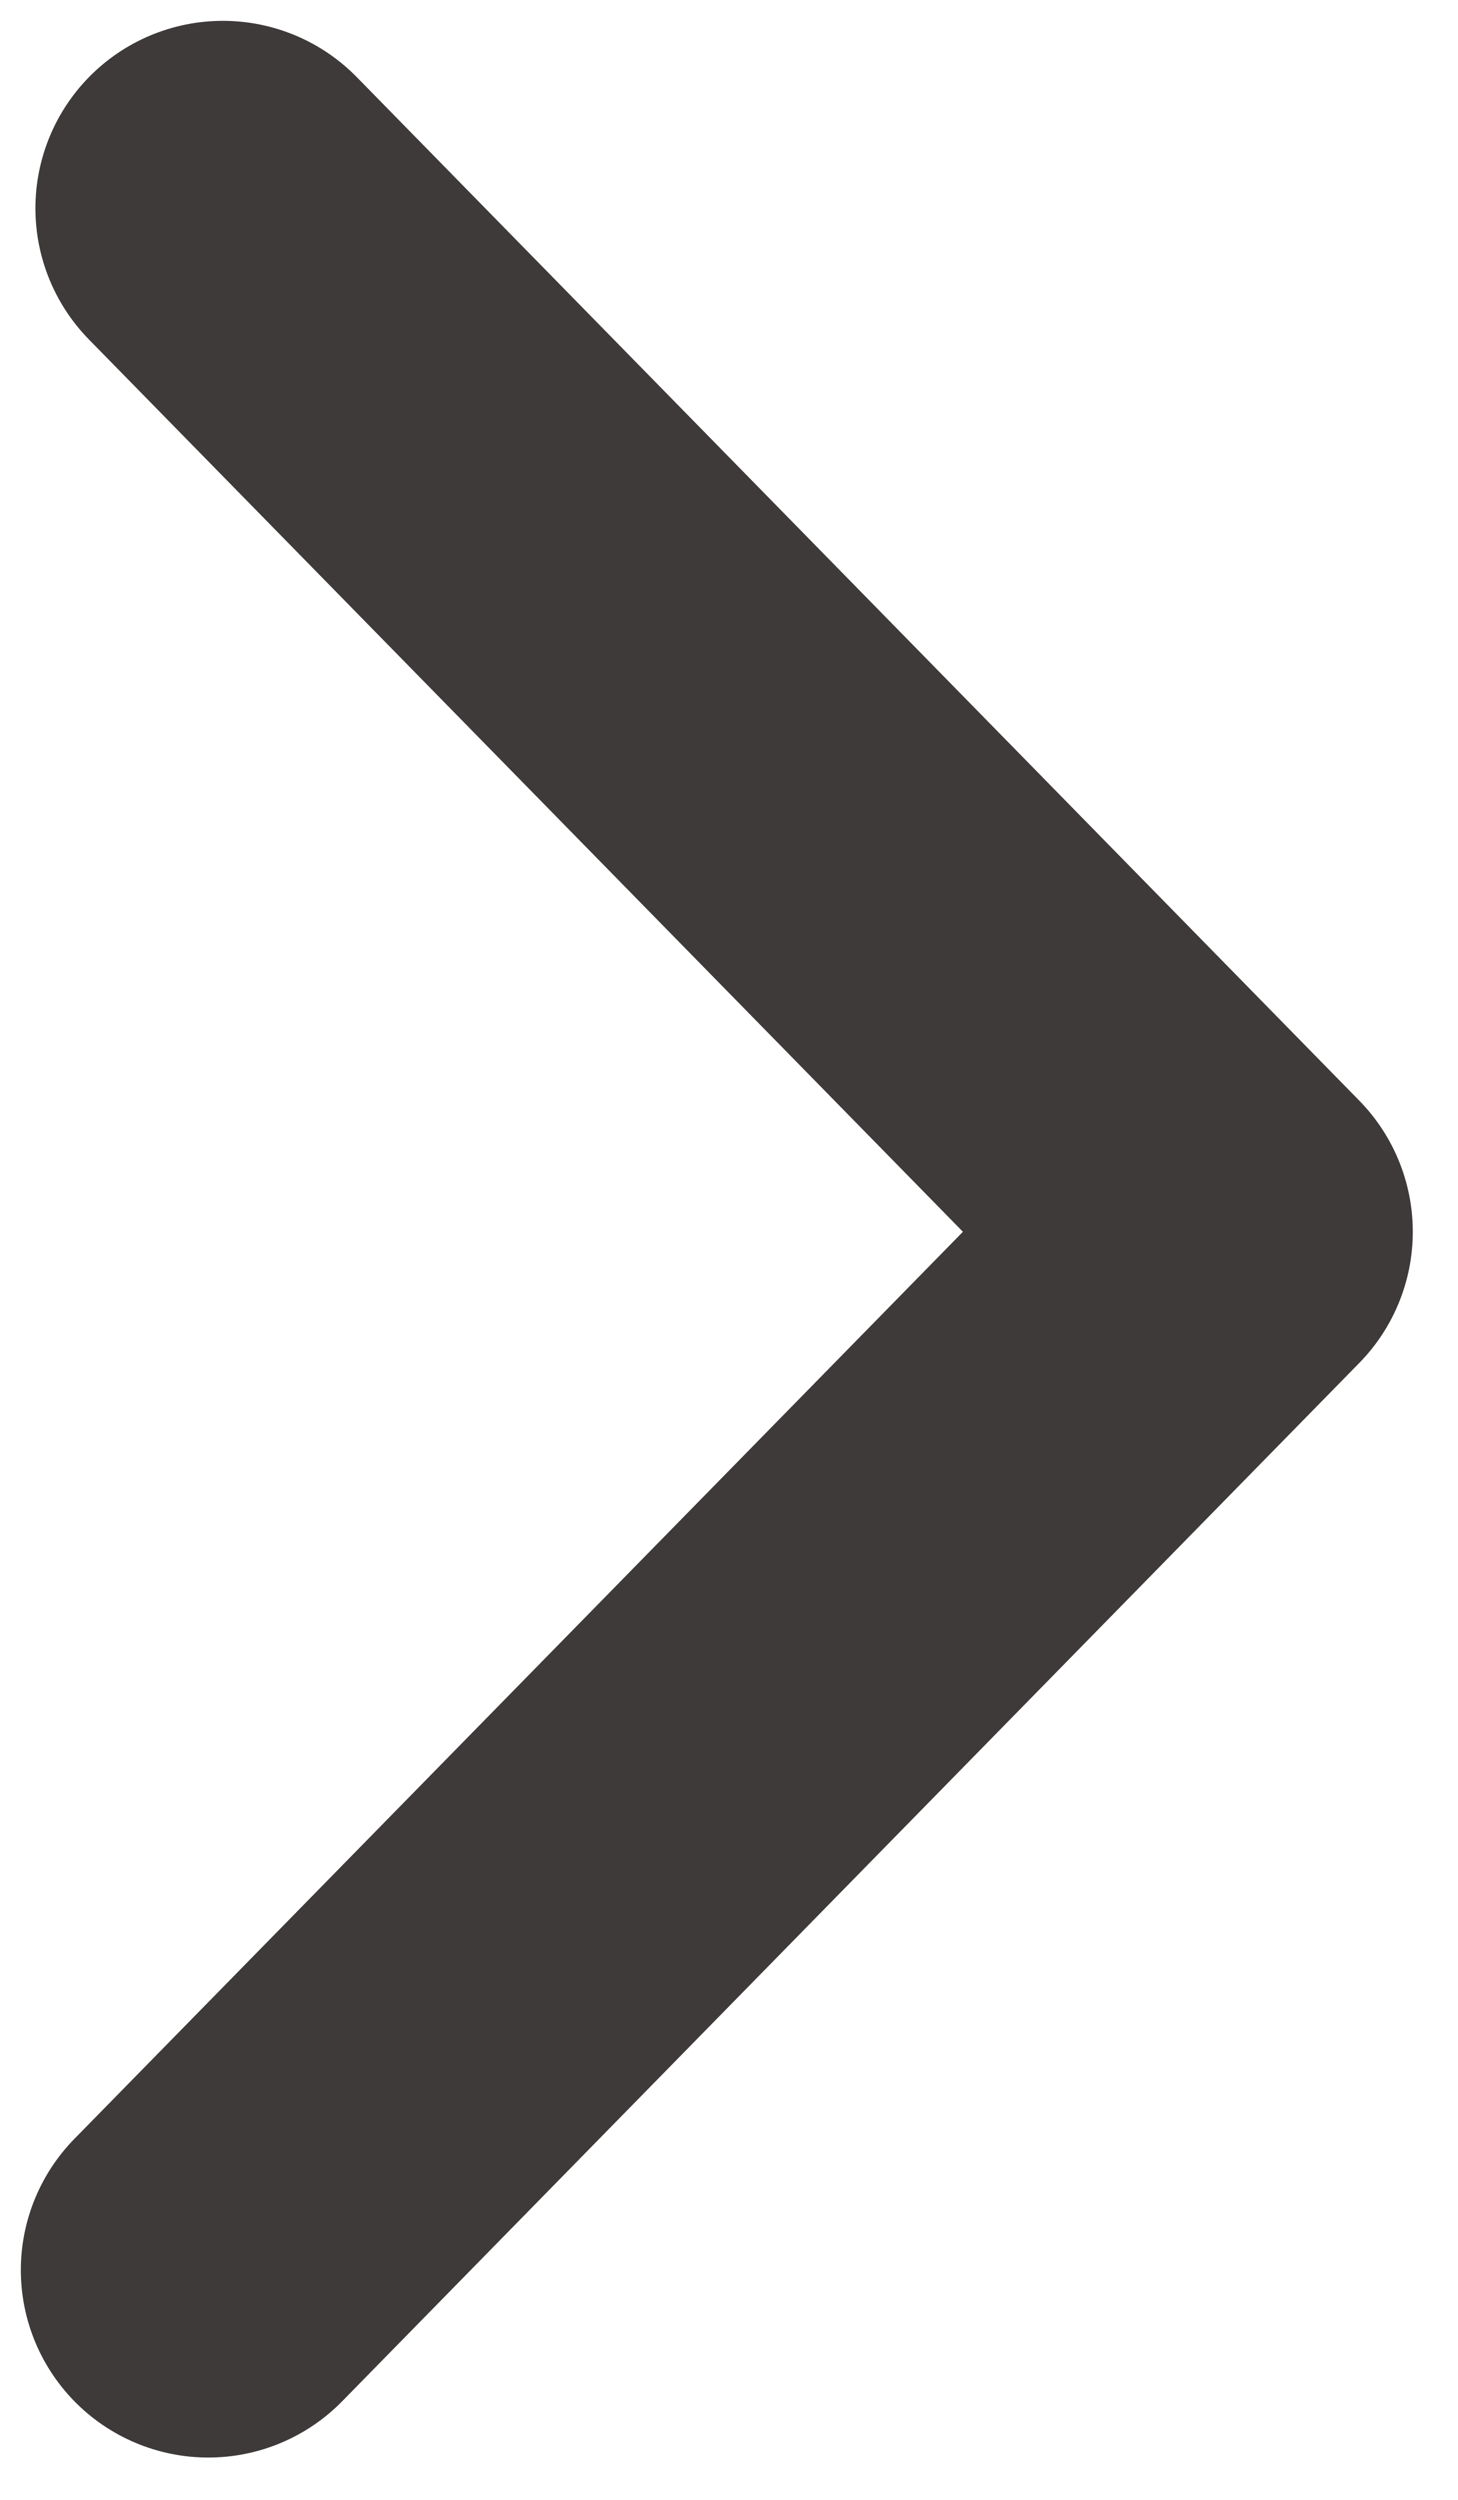 <?xml version="1.0" encoding="UTF-8" standalone="no"?>
<svg width="7px" height="12px" viewBox="0 0 7 12" version="1.1" xmlns="http://www.w3.org/2000/svg" xmlns:xlink="http://www.w3.org/1999/xlink">
    <!-- Generator: Sketch 3.6.1 (26313) - http://www.bohemiancoding.com/sketch -->
    <title>arrow 2</title>
    <desc>Created with Sketch.</desc>
    <defs></defs>
    <g id="标注" stroke="none" stroke-width="1" fill="none" fill-rule="evenodd" stroke-linecap="round" stroke-linejoin="round">
        <g id="个人信息" transform="translate(-344, -194)" stroke="#3E3A39" stroke-width="1.8">
            <path d="M345.07,195 L349.883,199.913 L345,204.897" id="arrow-2"></path>
        </g>
    </g>
</svg>